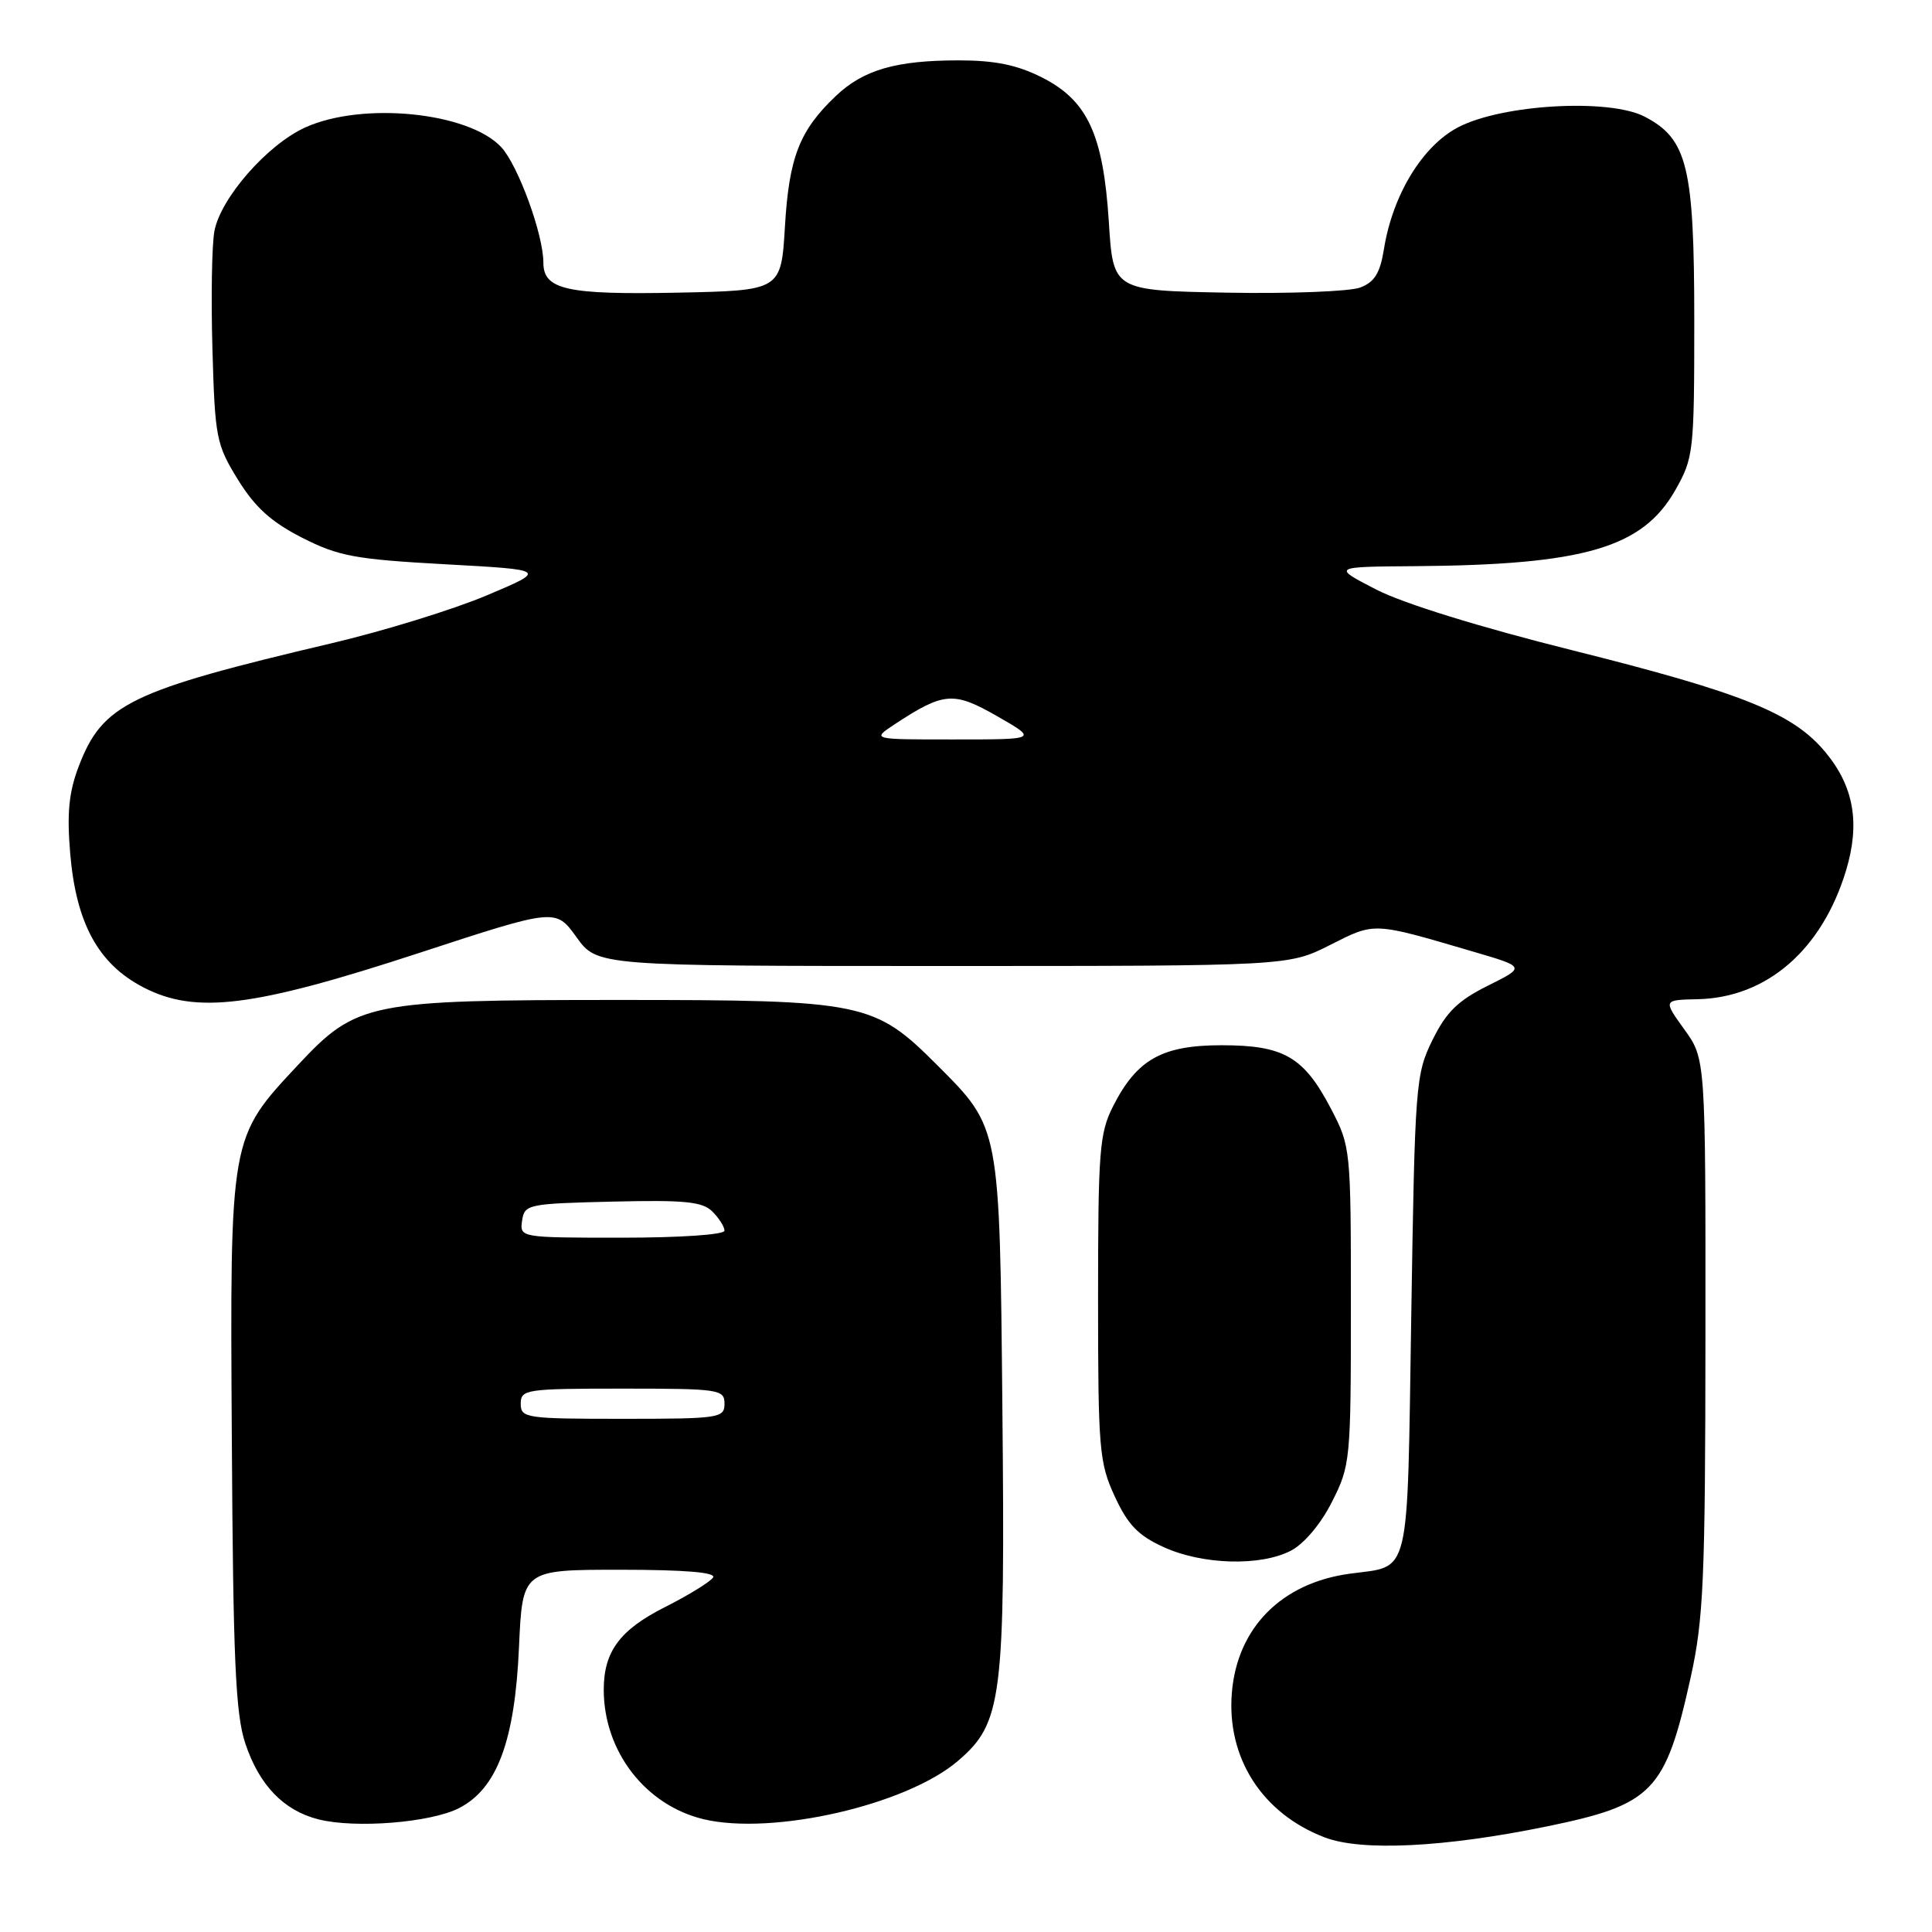 <?xml version="1.0" encoding="UTF-8" standalone="no"?>
<!DOCTYPE svg PUBLIC "-//W3C//DTD SVG 1.1//EN" "http://www.w3.org/Graphics/SVG/1.1/DTD/svg11.dtd" >
<svg xmlns="http://www.w3.org/2000/svg" xmlns:xlink="http://www.w3.org/1999/xlink" version="1.1" viewBox="0 0 256 256">
 <g >
 <path fill="currentColor"
d=" M 204.87 242.03 C 219.05 239.12 220.66 237.46 224.04 222.19 C 225.73 214.50 225.96 209.27 225.98 176.90 C 226.00 140.30 226.00 140.30 223.18 136.40 C 220.37 132.50 220.37 132.50 224.93 132.40 C 234.10 132.21 241.42 125.87 244.61 115.35 C 246.49 109.11 245.66 104.25 241.92 99.72 C 237.63 94.51 230.98 91.83 208.36 86.17 C 196.07 83.10 185.93 79.96 182.36 78.12 C 176.50 75.10 176.50 75.10 187.50 75.02 C 209.94 74.85 217.66 72.59 222.00 64.92 C 224.41 60.66 224.50 59.86 224.50 42.50 C 224.50 22.07 223.60 18.40 217.91 15.45 C 213.21 13.02 199.10 13.82 193.26 16.84 C 188.50 19.30 184.54 25.79 183.38 33.00 C 182.87 36.19 182.14 37.38 180.23 38.10 C 178.86 38.62 170.93 38.93 162.62 38.78 C 147.50 38.50 147.50 38.50 146.93 29.45 C 146.19 17.80 144.11 13.31 138.04 10.25 C 134.77 8.60 131.83 8.00 127.03 8.00 C 118.71 8.00 114.40 9.25 110.74 12.73 C 105.94 17.29 104.55 20.84 104.01 30.00 C 103.50 38.50 103.50 38.50 89.74 38.78 C 75.08 39.07 72.00 38.38 72.00 34.80 C 72.00 31.07 68.66 21.93 66.42 19.50 C 62.11 14.86 48.04 13.44 40.44 16.89 C 35.42 19.17 29.24 26.23 28.41 30.62 C 28.07 32.44 27.95 39.49 28.15 46.29 C 28.48 58.02 28.66 58.91 31.53 63.56 C 33.80 67.23 35.95 69.17 40.03 71.25 C 44.87 73.71 47.05 74.11 59.00 74.77 C 72.50 75.51 72.50 75.51 64.50 78.89 C 60.10 80.75 50.88 83.60 44.00 85.22 C 17.17 91.54 13.59 93.28 10.43 101.55 C 9.13 104.96 8.85 107.73 9.30 113.06 C 10.08 122.35 13.02 127.73 19.00 130.83 C 25.94 134.42 33.55 133.47 55.57 126.26 C 73.63 120.35 73.63 120.35 76.38 124.17 C 79.13 128.00 79.13 128.00 124.92 128.00 C 170.72 128.00 170.72 128.00 176.23 125.22 C 182.25 122.18 181.81 122.16 195.32 126.13 C 202.14 128.13 202.14 128.13 197.13 130.62 C 193.18 132.59 191.63 134.11 189.81 137.81 C 187.58 142.34 187.48 143.61 187.00 174.29 C 186.44 209.79 187.01 207.40 178.81 208.53 C 169.79 209.77 163.94 215.69 163.23 224.28 C 162.51 232.92 167.25 240.31 175.54 243.47 C 180.41 245.33 191.39 244.79 204.87 242.03 Z  M 60.85 239.57 C 65.88 236.98 68.22 230.67 68.77 218.25 C 69.23 208.00 69.23 208.00 82.17 208.00 C 90.74 208.00 94.90 208.35 94.49 209.02 C 94.14 209.58 91.28 211.35 88.13 212.94 C 82.13 215.96 80.00 218.84 80.00 223.90 C 80.00 232.05 85.51 239.20 93.21 241.05 C 102.36 243.24 120.08 239.19 126.92 233.34 C 132.81 228.30 133.20 225.22 132.82 186.50 C 132.46 149.17 132.52 149.48 124.22 141.17 C 115.83 132.77 114.50 132.50 82.00 132.50 C 48.80 132.50 47.26 132.81 39.52 141.08 C 30.40 150.84 30.47 150.43 30.72 190.89 C 30.89 219.92 31.21 227.13 32.50 231.00 C 34.34 236.53 37.57 239.90 42.18 241.07 C 47.07 242.31 57.11 241.51 60.85 239.57 Z  M 171.04 205.48 C 172.79 204.57 175.01 201.95 176.49 199.01 C 178.93 194.20 179.00 193.50 179.00 173.01 C 179.00 152.20 178.97 151.91 176.36 146.91 C 172.76 140.03 170.13 138.50 161.87 138.50 C 153.98 138.50 150.65 140.37 147.50 146.56 C 145.68 150.14 145.50 152.48 145.50 172.00 C 145.50 192.06 145.65 193.82 147.71 198.28 C 149.45 202.05 150.82 203.47 154.21 205.01 C 159.37 207.35 167.01 207.56 171.04 205.48 Z  M 118.49 96.01 C 125.07 91.68 126.33 91.58 132.15 94.91 C 137.50 97.98 137.50 97.98 126.50 97.98 C 115.50 97.99 115.50 97.99 118.49 96.01 Z  M 69.00 186.00 C 69.00 184.10 69.67 184.00 82.50 184.00 C 95.33 184.00 96.00 184.10 96.00 186.00 C 96.00 187.90 95.33 188.00 82.50 188.00 C 69.67 188.00 69.00 187.90 69.00 186.00 Z  M 69.18 161.75 C 69.49 159.58 69.93 159.49 81.15 159.22 C 90.76 158.99 93.08 159.22 94.40 160.54 C 95.28 161.42 96.00 162.56 96.00 163.07 C 96.00 163.60 90.11 164.00 82.43 164.00 C 68.93 164.00 68.86 163.99 69.18 161.75 Z "/>
</g>
</svg>